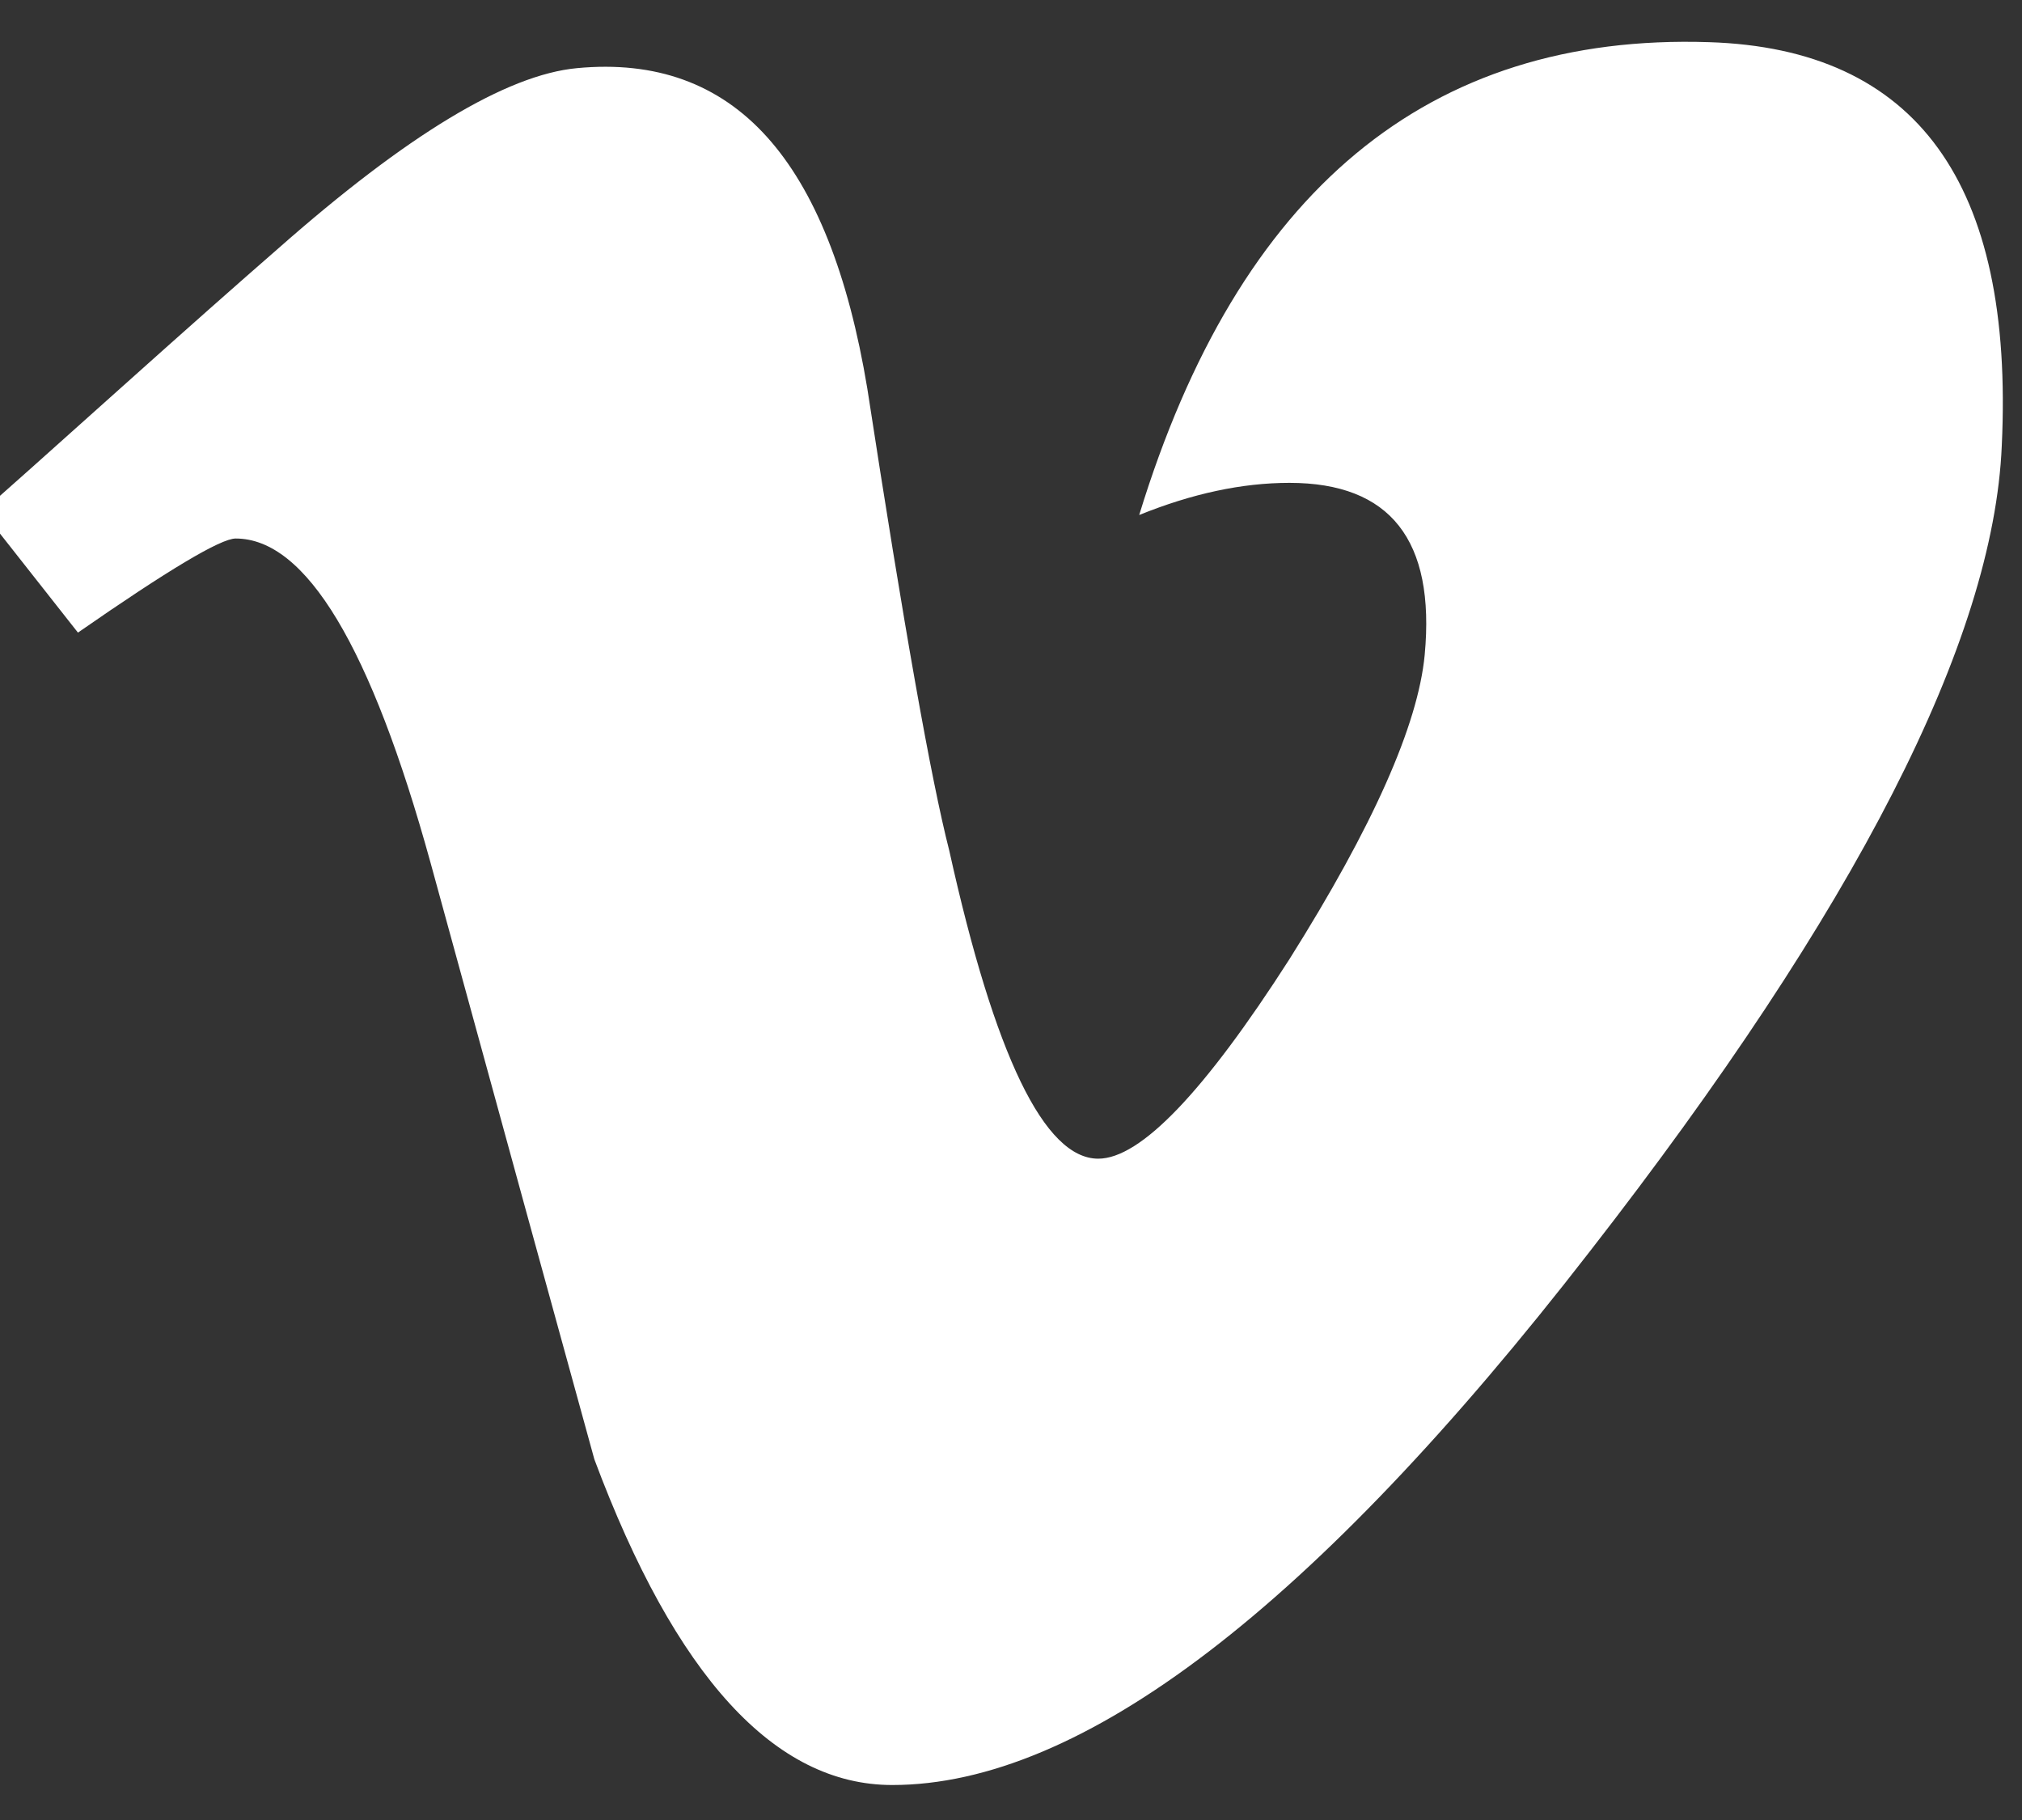 <svg width="40" height="36" viewBox="0 0 40 36" fill="none" xmlns="http://www.w3.org/2000/svg" xmlns:xlink="http://www.w3.org/1999/xlink">
<rect x="0" y="0" width="40" height="36" fill="#333333" stroke="none"/>
<path d="M39.6,8.815C39.438,12.668 36.72,17.981 31.45,24.754C25.998,31.79 21.398,35.308 17.65,35.308C15.326,35.308 13.362,33.16 11.758,28.866C11.038,26.256 9.958,22.323 8.518,17.068C7.338,12.79 6.052,10.652 4.662,10.652C4.366,10.652 3.328,11.272 1.542,12.513L-0.348,10.113C0.046,9.77 0.93,8.982 2.304,7.75C3.68,6.517 4.744,5.576 5.496,4.922C8.05,2.668 10.022,1.478 11.414,1.348C12.968,1.2 14.22,1.653 15.17,2.706C16.12,3.759 16.782,5.419 17.158,7.688C17.878,12.375 18.418,15.418 18.778,16.822C19.678,20.887 20.662,22.919 21.726,22.919C22.56,22.919 23.822,21.603 25.506,18.976C27.16,16.348 28.052,14.341 28.184,12.953C28.396,10.684 27.504,9.551 25.508,9.551C24.574,9.551 23.584,9.762 22.536,10.187C24.5,3.771 28.256,0.654 33.806,0.834C37.914,0.963 39.846,3.626 39.6,8.815Z" clip-rule="evenodd" fill-rule="evenodd" fill="#FFFFFF"/>
</svg>
